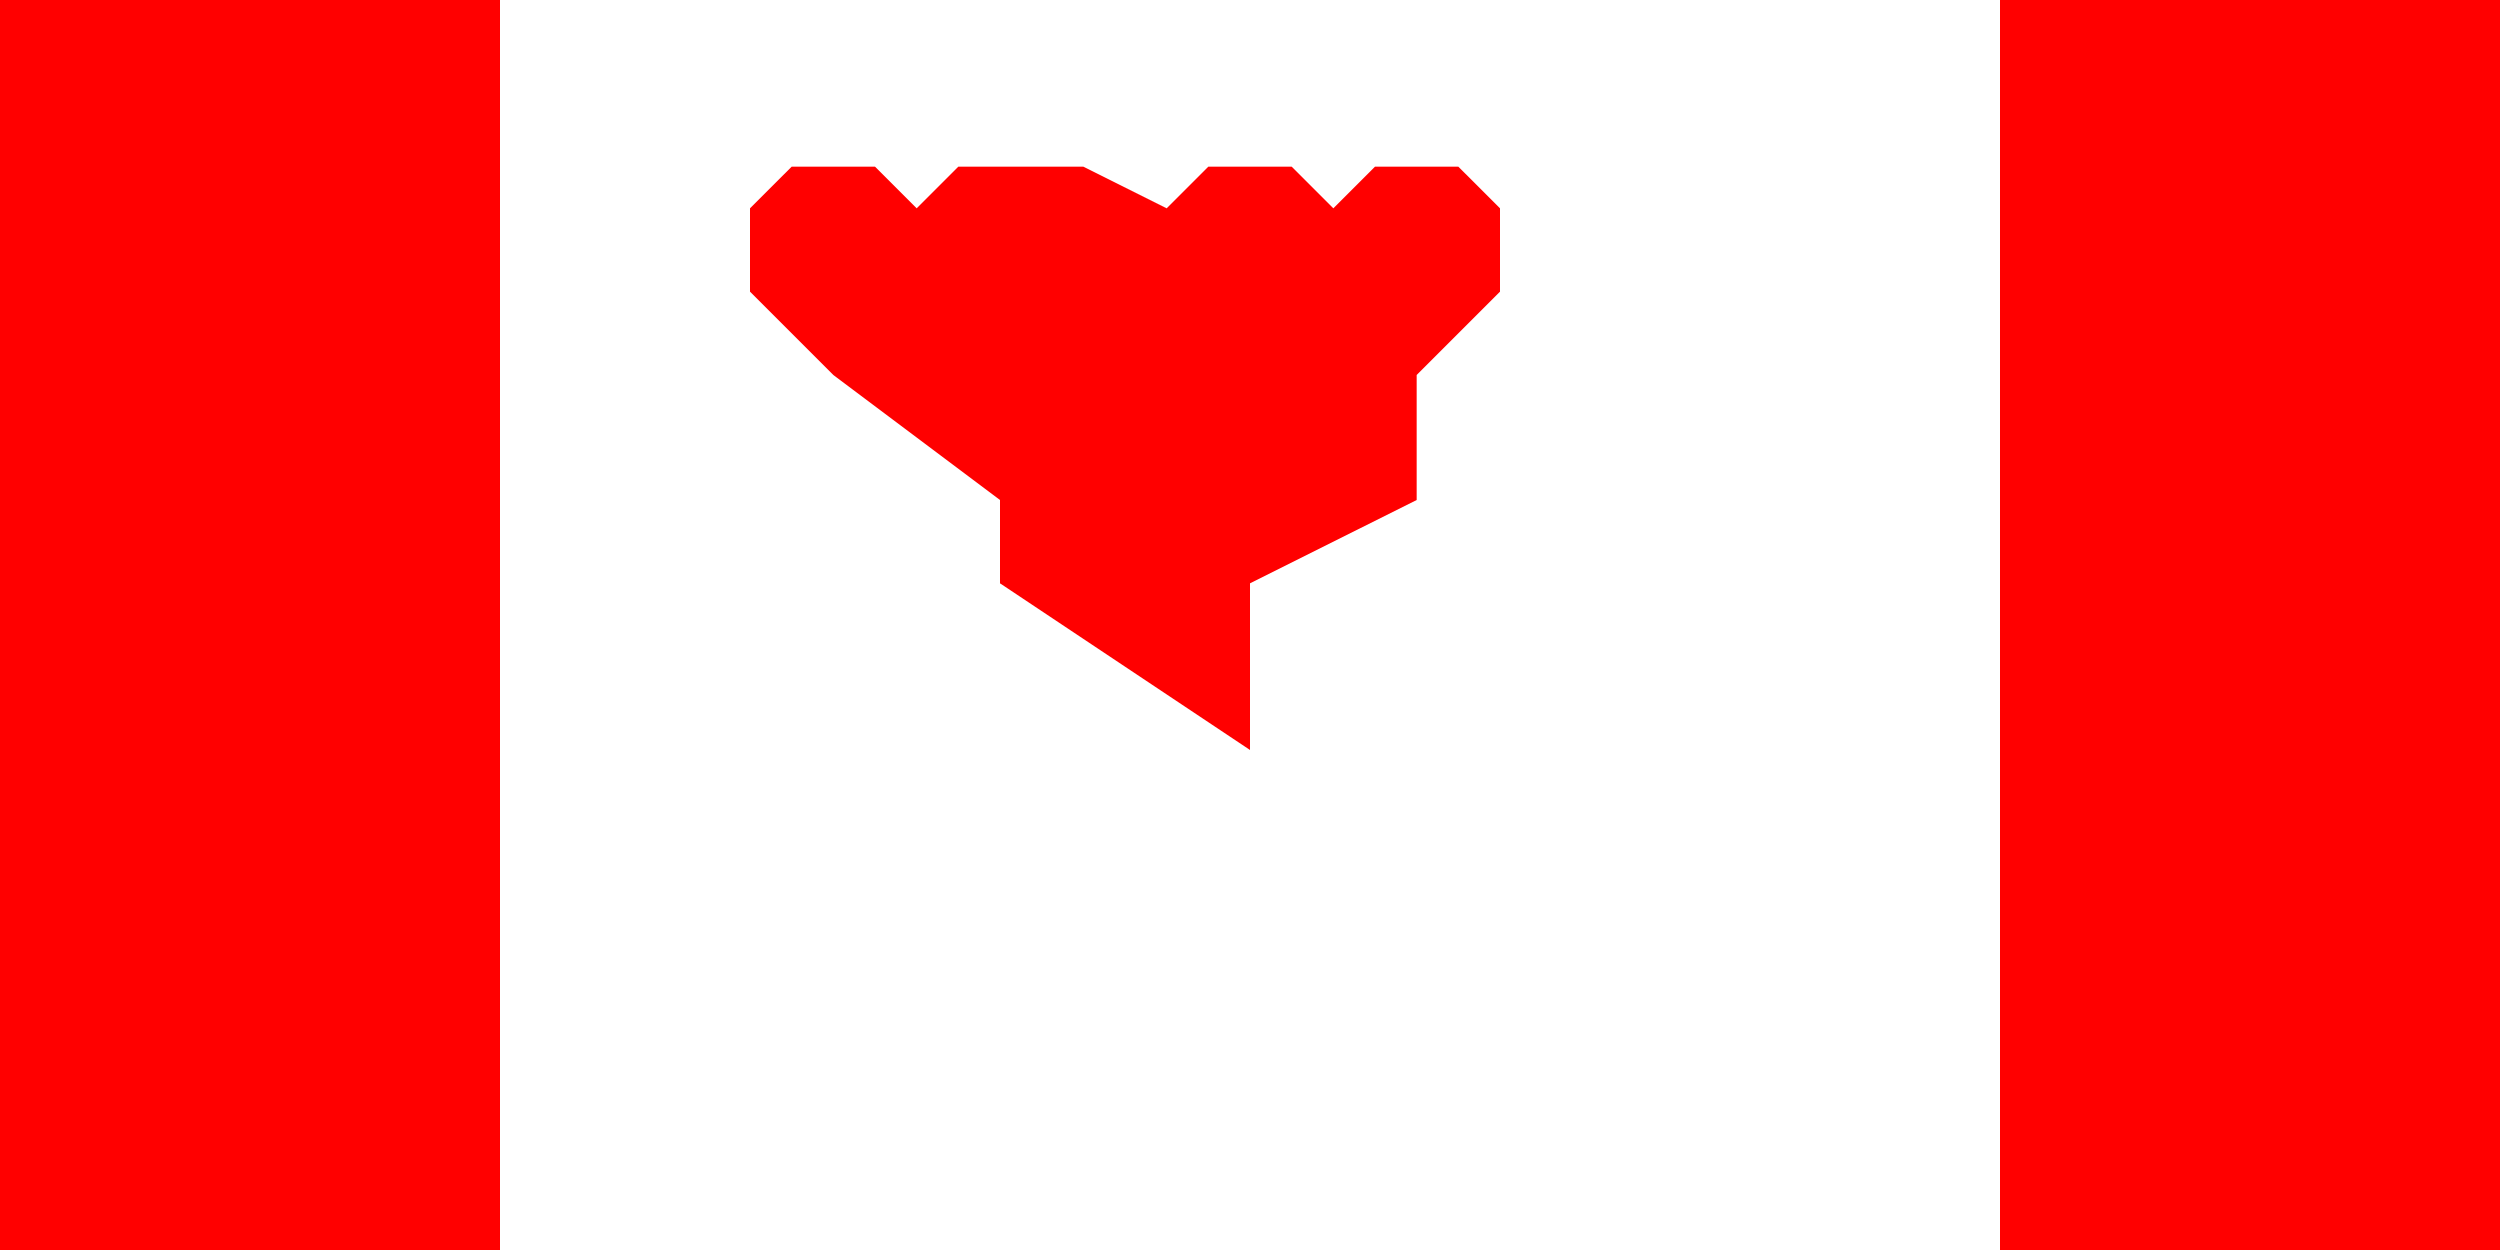 <?xml version="1.0" encoding="UTF-8"?>
<svg xmlns="http://www.w3.org/2000/svg" width="1000" height="500" viewBox="0 0 30 15">
   <rect width="30" height="15" fill="#fff"/>
   <rect width="6" height="15" fill="#f00"/>
   <rect width="6" height="15" x="24" fill="#f00"/>
   <path fill="#f00" d="M 12,2 L 13,2 14,2.5 14.5,2 15.5,2 16,2.5 16.5,2 17.5,2 18,2.5 18,3.5 17,4.5 17,6 15,7 15,9 12,7 12,6 10,4.5 9,3.5 9,2.5 9.5,2 10.5,2 11,2.5 11.5,2z"/>
</svg> 